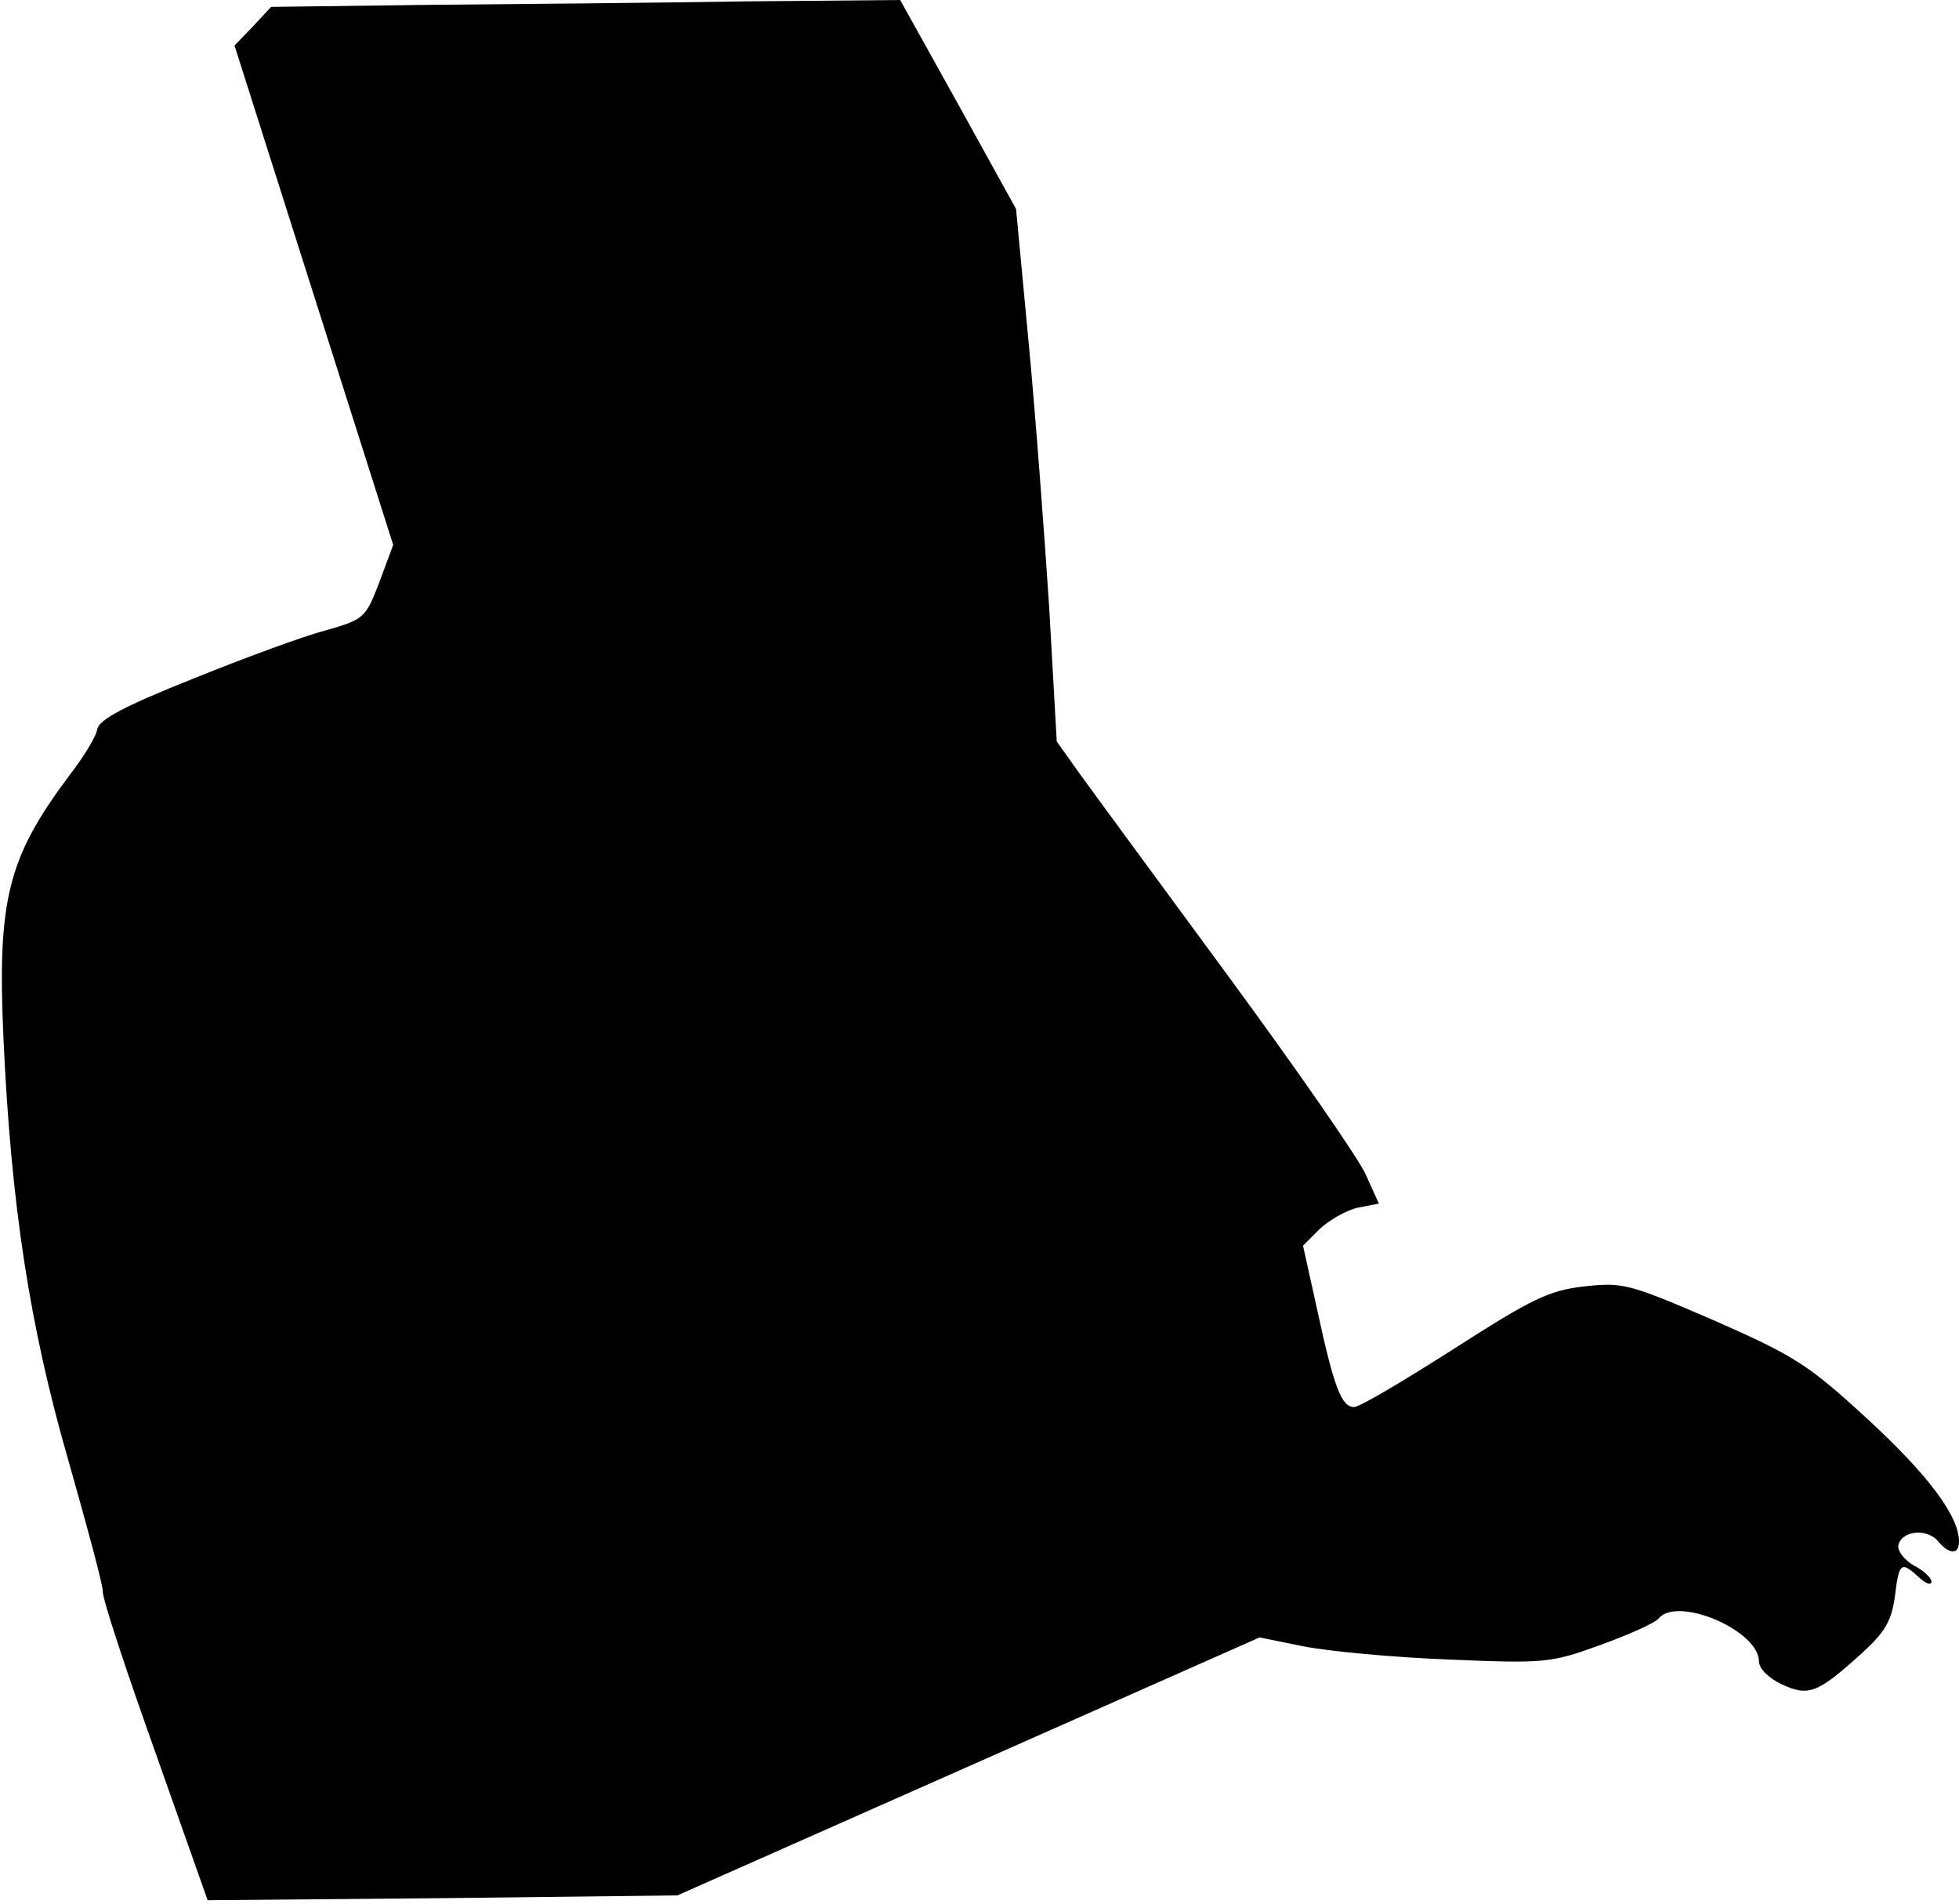 <?xml version="1.0" standalone="no"?>
<!DOCTYPE svg PUBLIC "-//W3C//DTD SVG 20010904//EN"
 "http://www.w3.org/TR/2001/REC-SVG-20010904/DTD/svg10.dtd">
<svg version="1.0" xmlns="http://www.w3.org/2000/svg"
 width="284pt" height="276pt" viewBox="0 0 284 276"
 preserveAspectRatio="xMidYMid meet">
<g transform="translate(0,276) scale(0.1,-0.1)"
fill="#000000" stroke="none">
<path fill="#000000" stroke="none" d="M624 2753 l-231 -3 -26 -28 -27 -28
115 -362 115 -362 -20 -54 c-20 -52 -22 -54 -78 -70 -31 -8 -118 -40 -192 -70
-98 -39 -136 -59 -139 -73 -1 -10 -20 -41 -41 -68 -89 -119 -104 -180 -95
-380 11 -242 38 -418 94 -612 27 -95 50 -180 50 -190 -1 -10 34 -115 76 -233
l76 -215 341 3 340 4 422 187 422 187 64 -13 c36 -7 130 -16 210 -19 140 -6
148 -5 220 21 41 15 80 32 85 39 28 32 145 -18 145 -63 0 -10 14 -24 33 -33
39 -18 52 -13 116 45 33 30 43 46 48 82 6 50 9 52 35 28 10 -9 18 -12 18 -6 0
5 -11 16 -25 23 -14 8 -24 21 -23 29 4 22 42 26 58 6 16 -19 30 -19 30 0 0 37
-45 97 -133 178 -86 79 -105 91 -223 143 -123 53 -131 55 -187 49 -52 -6 -76
-18 -190 -91 -72 -46 -136 -84 -144 -84 -18 0 -29 28 -53 139 l-21 95 24 24
c14 13 38 27 55 31 l31 6 -19 42 c-10 23 -101 154 -201 290 -100 136 -197 268
-215 293 l-32 45 -11 195 c-7 107 -20 281 -30 386 l-18 191 -84 152 -84 151
-225 -2 c-124 -2 -329 -4 -456 -5z"/>
</g>
</svg>
